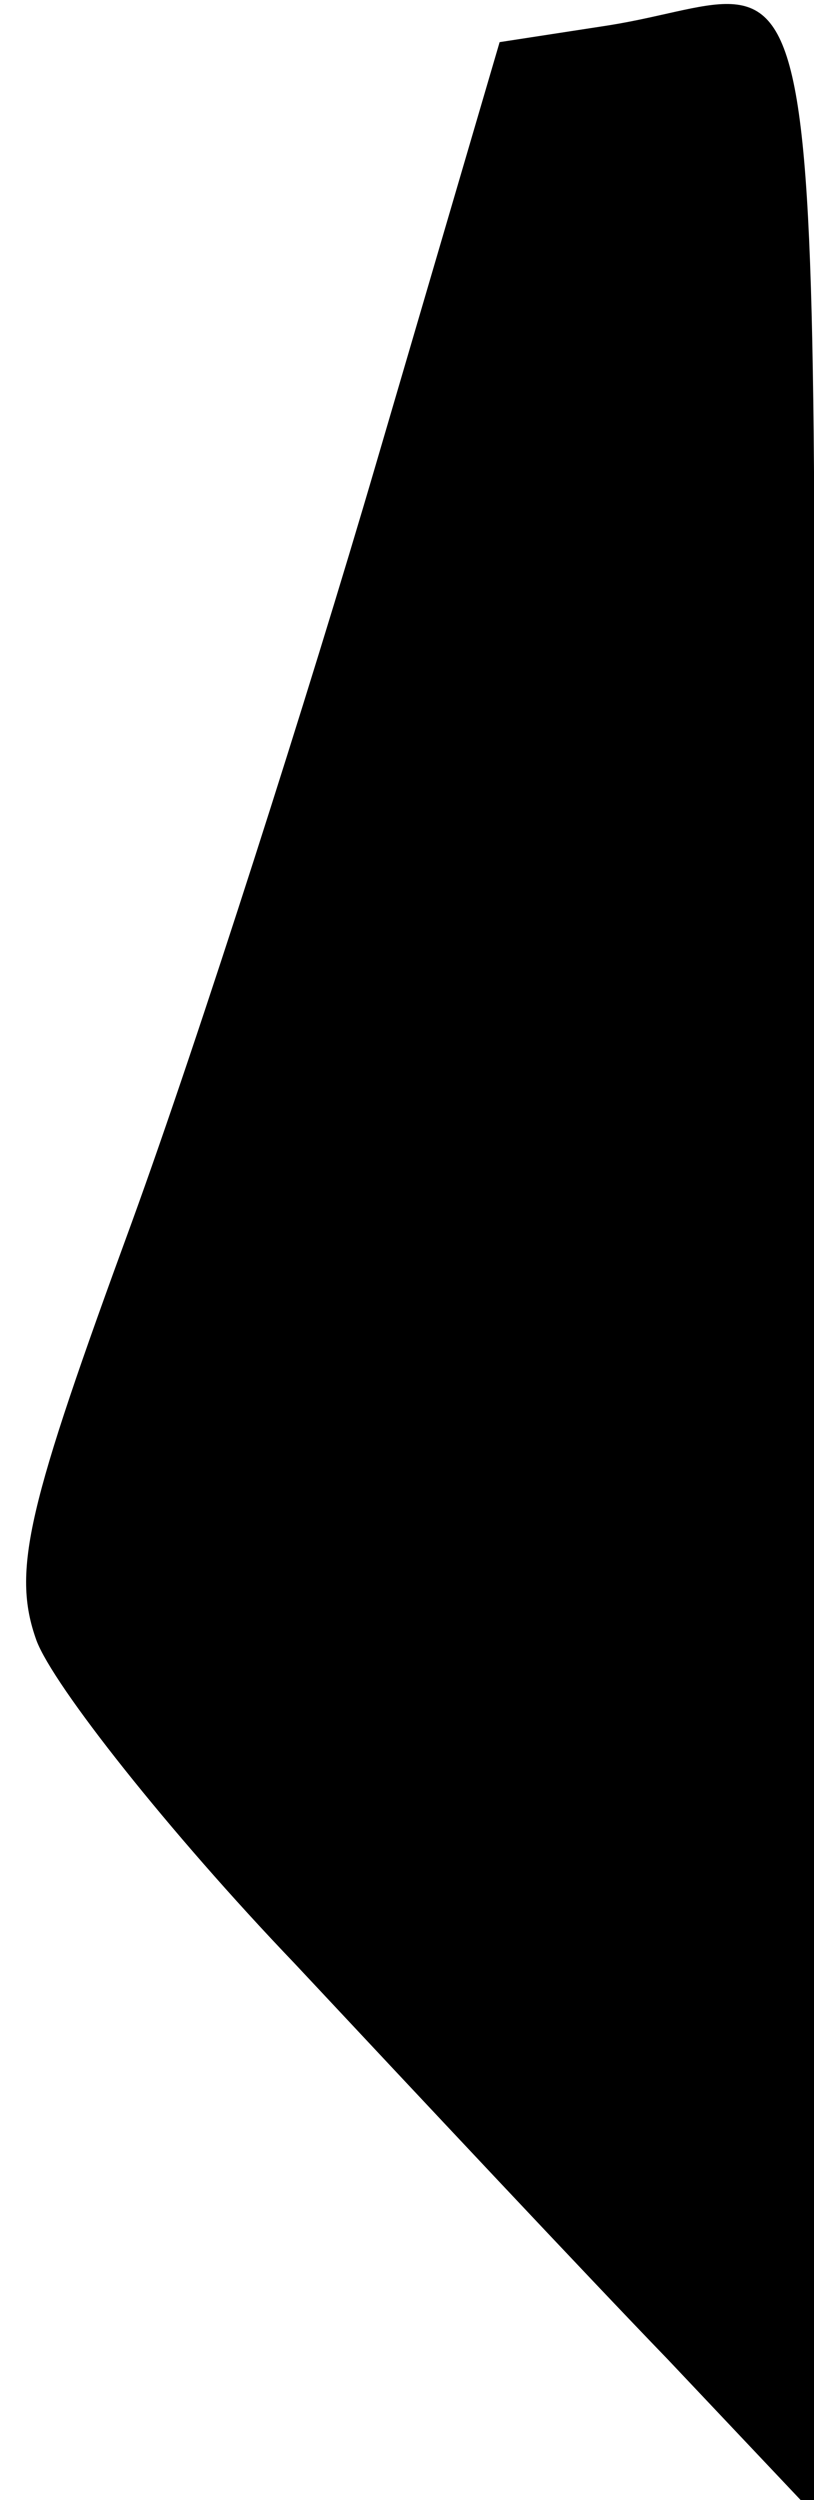 <?xml version="1.0" standalone="no"?>
<!DOCTYPE svg PUBLIC "-//W3C//DTD SVG 20010904//EN"
 "http://www.w3.org/TR/2001/REC-SVG-20010904/DTD/svg10.dtd">
<svg version="1.0" xmlns="http://www.w3.org/2000/svg"
 width="29pt" height="89pt" viewBox="0 0 29 89"
 preserveAspectRatio="xMidYMid meet">
<g transform="translate(0,89) scale(0.1,-0.1)"
fill="#000000" stroke="none">
<path fill="#000000" stroke="none" d="M217 881 l-39 -6 -44 -150 c-24 -82
-63 -204 -87 -270 -37 -101 -43 -124 -34 -149 6 -16 47 -68 92 -115 44 -47
104 -111 133 -141 l52 -55 0 448 c0 500 8 451 -73 438z"/>
</g>
</svg>
